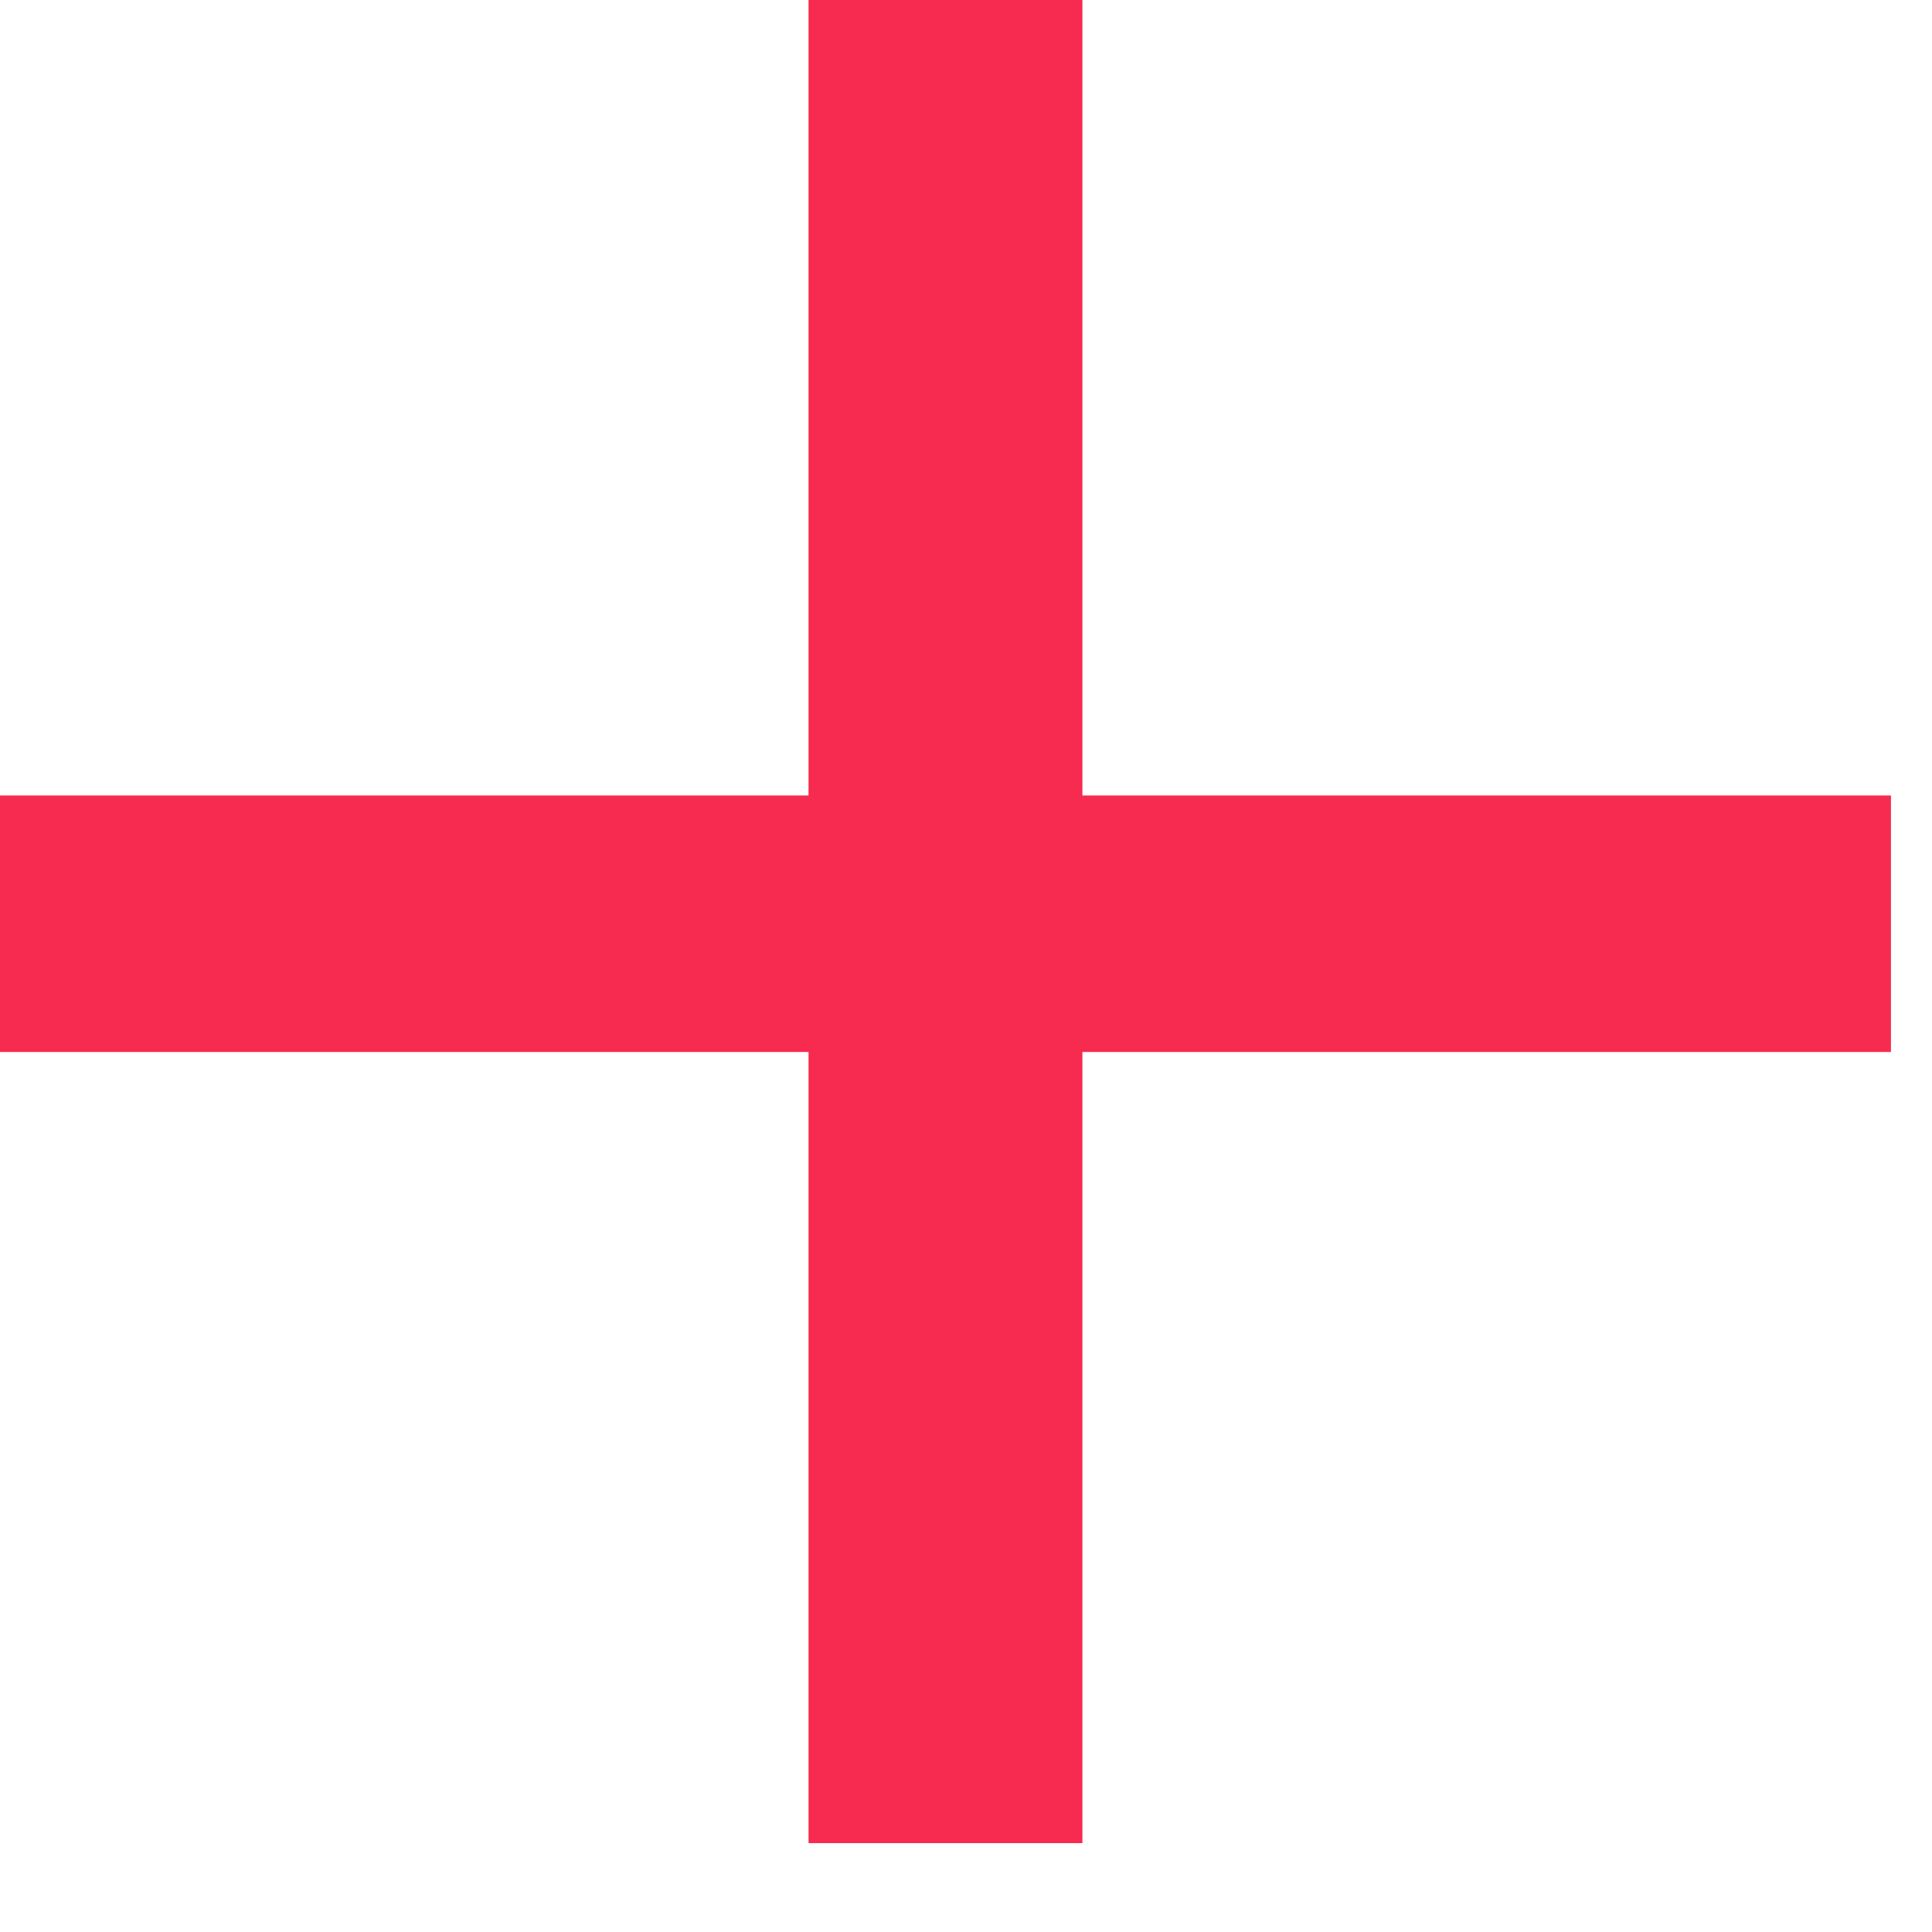 <svg width="16" height="16" viewBox="0 0 16 16" fill="none" xmlns="http://www.w3.org/2000/svg">
<path d="M15.66 6.588H8.964V0H6.696V6.588H0V8.712H6.696V15.264H8.964V8.712H15.66V6.588Z" fill="#F72A4F"/>
</svg>
